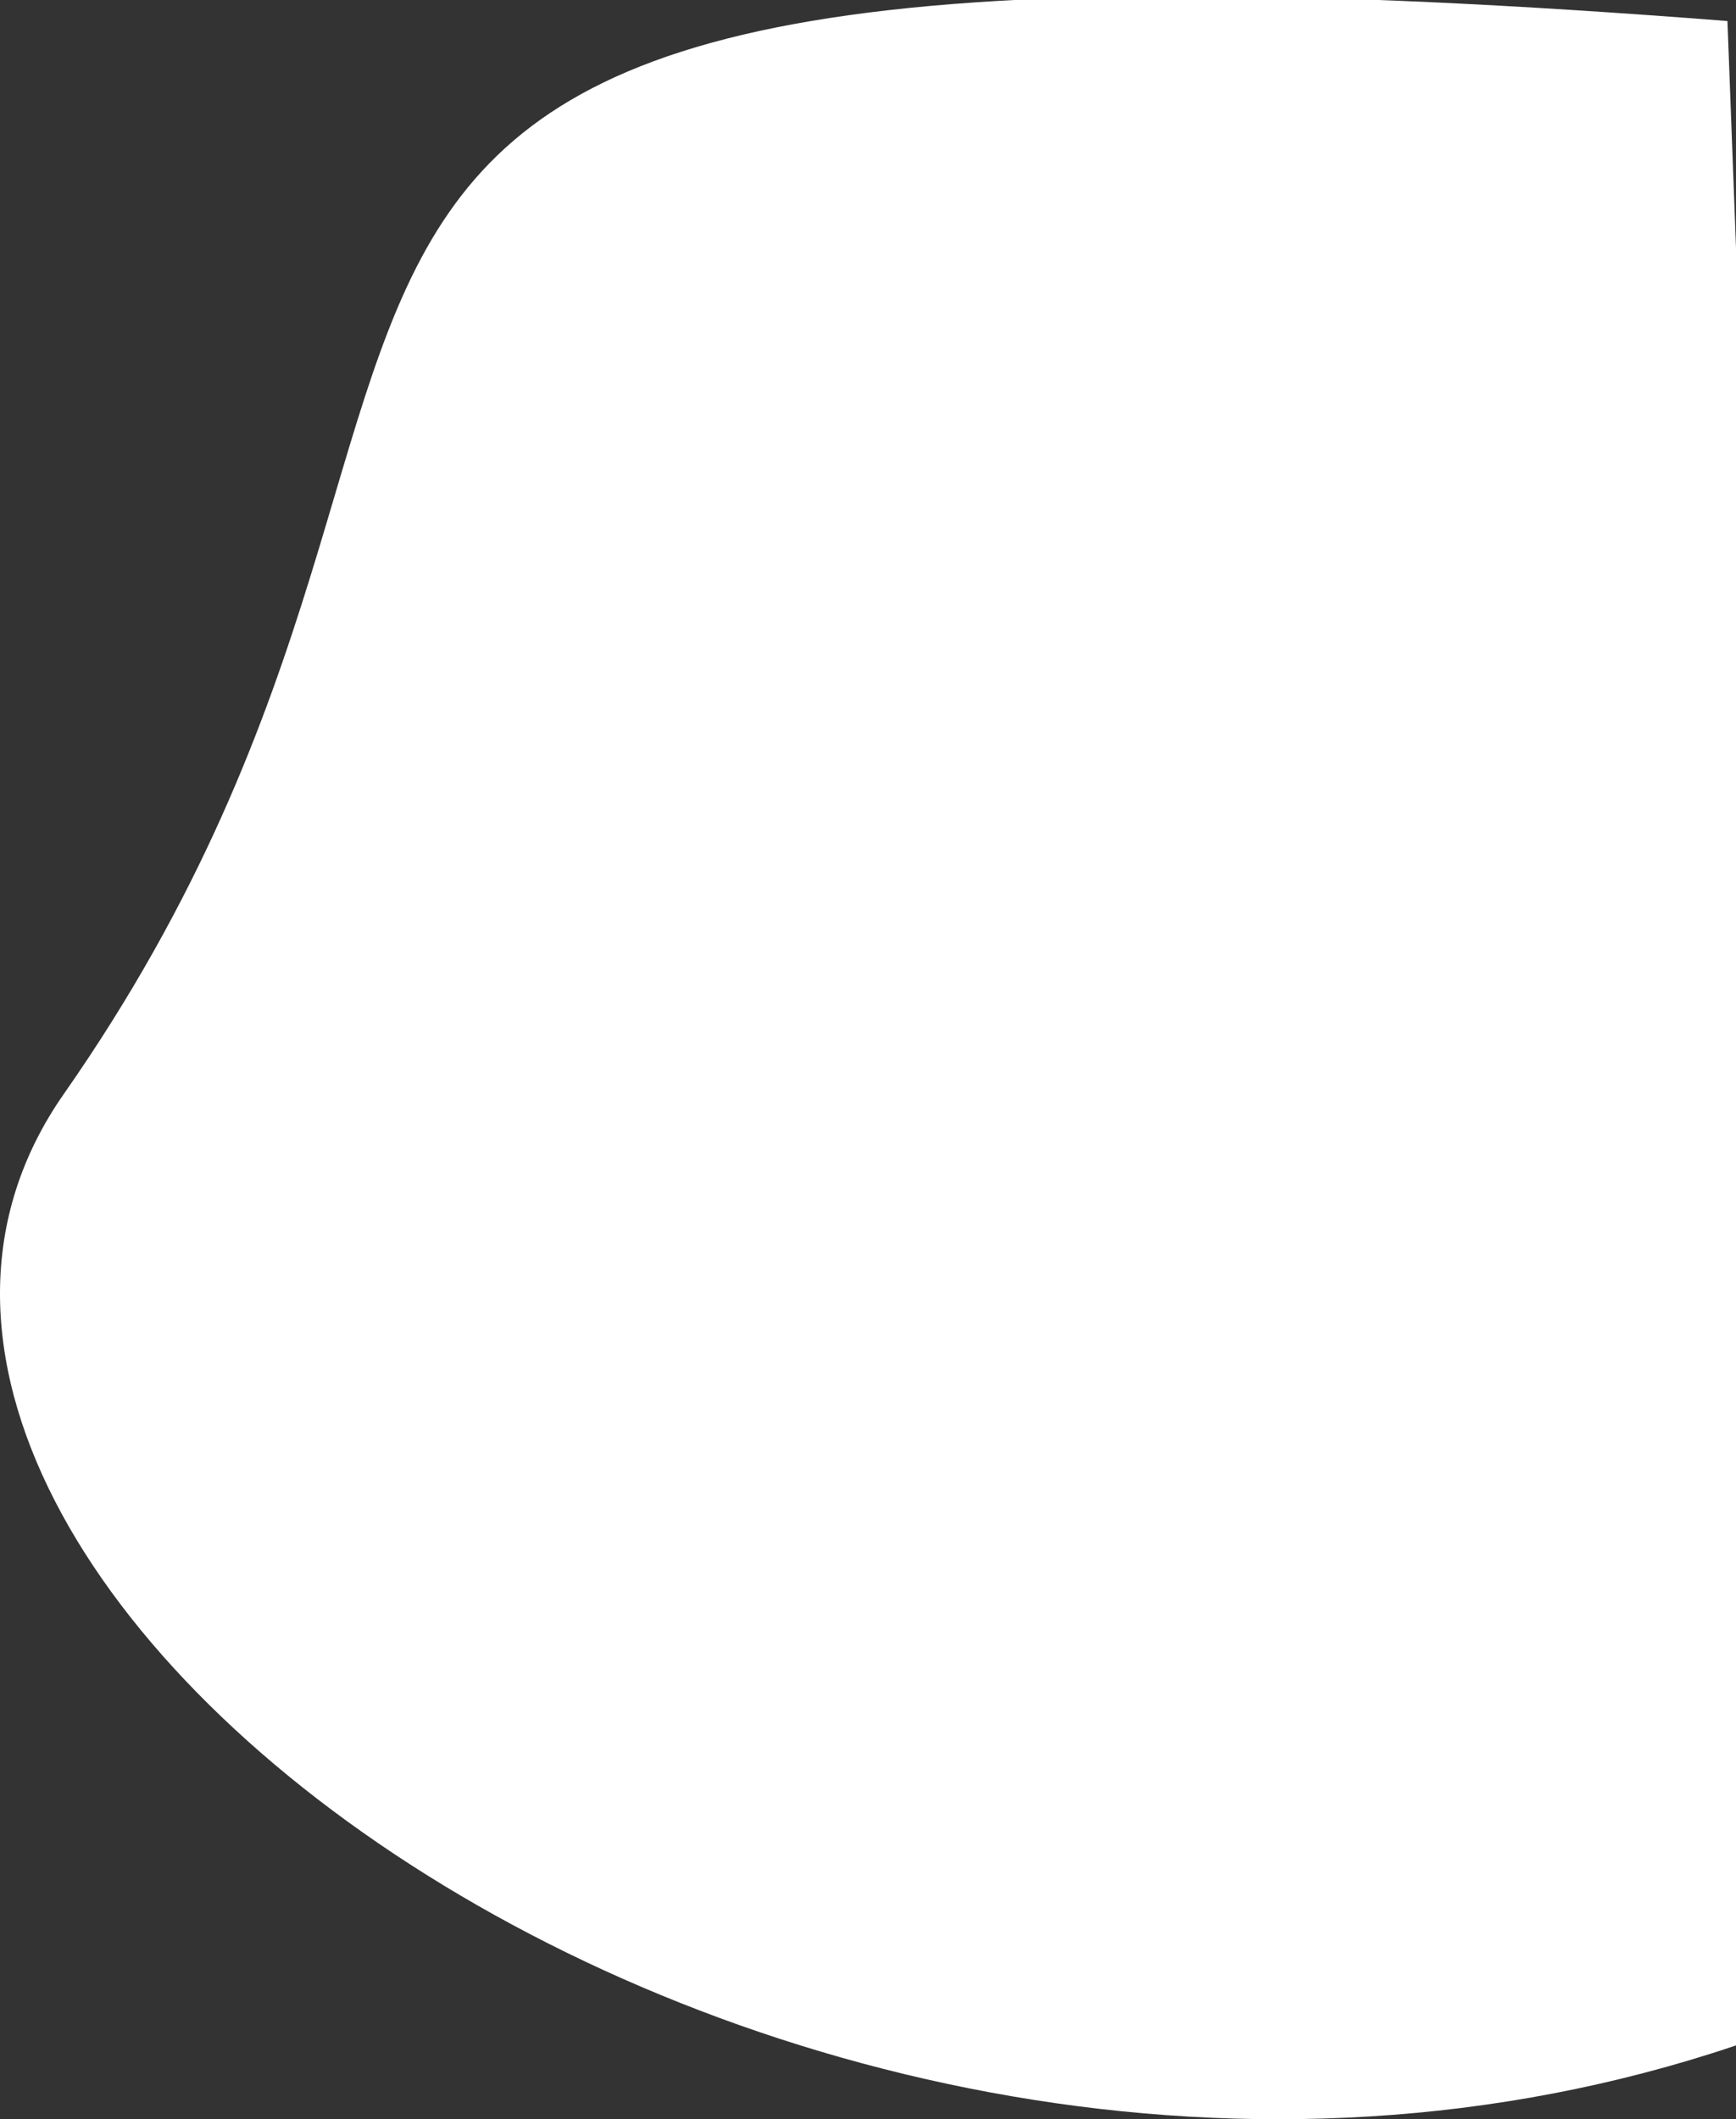 <svg width="857" height="1046" viewBox="0 0 857 1046" fill="none" xmlns="http://www.w3.org/2000/svg">
<rect x="0" y="0" width="857" height="1046" fill="#333333" stroke="none"/>
<path d="M31.488 539.987C302.091 152.772 -5.733 -56.685 852.779 10.382L890 997.477C416.003 1185.35 -138.944 783.865 31.488 539.987Z" fill="white"/>
</svg>
